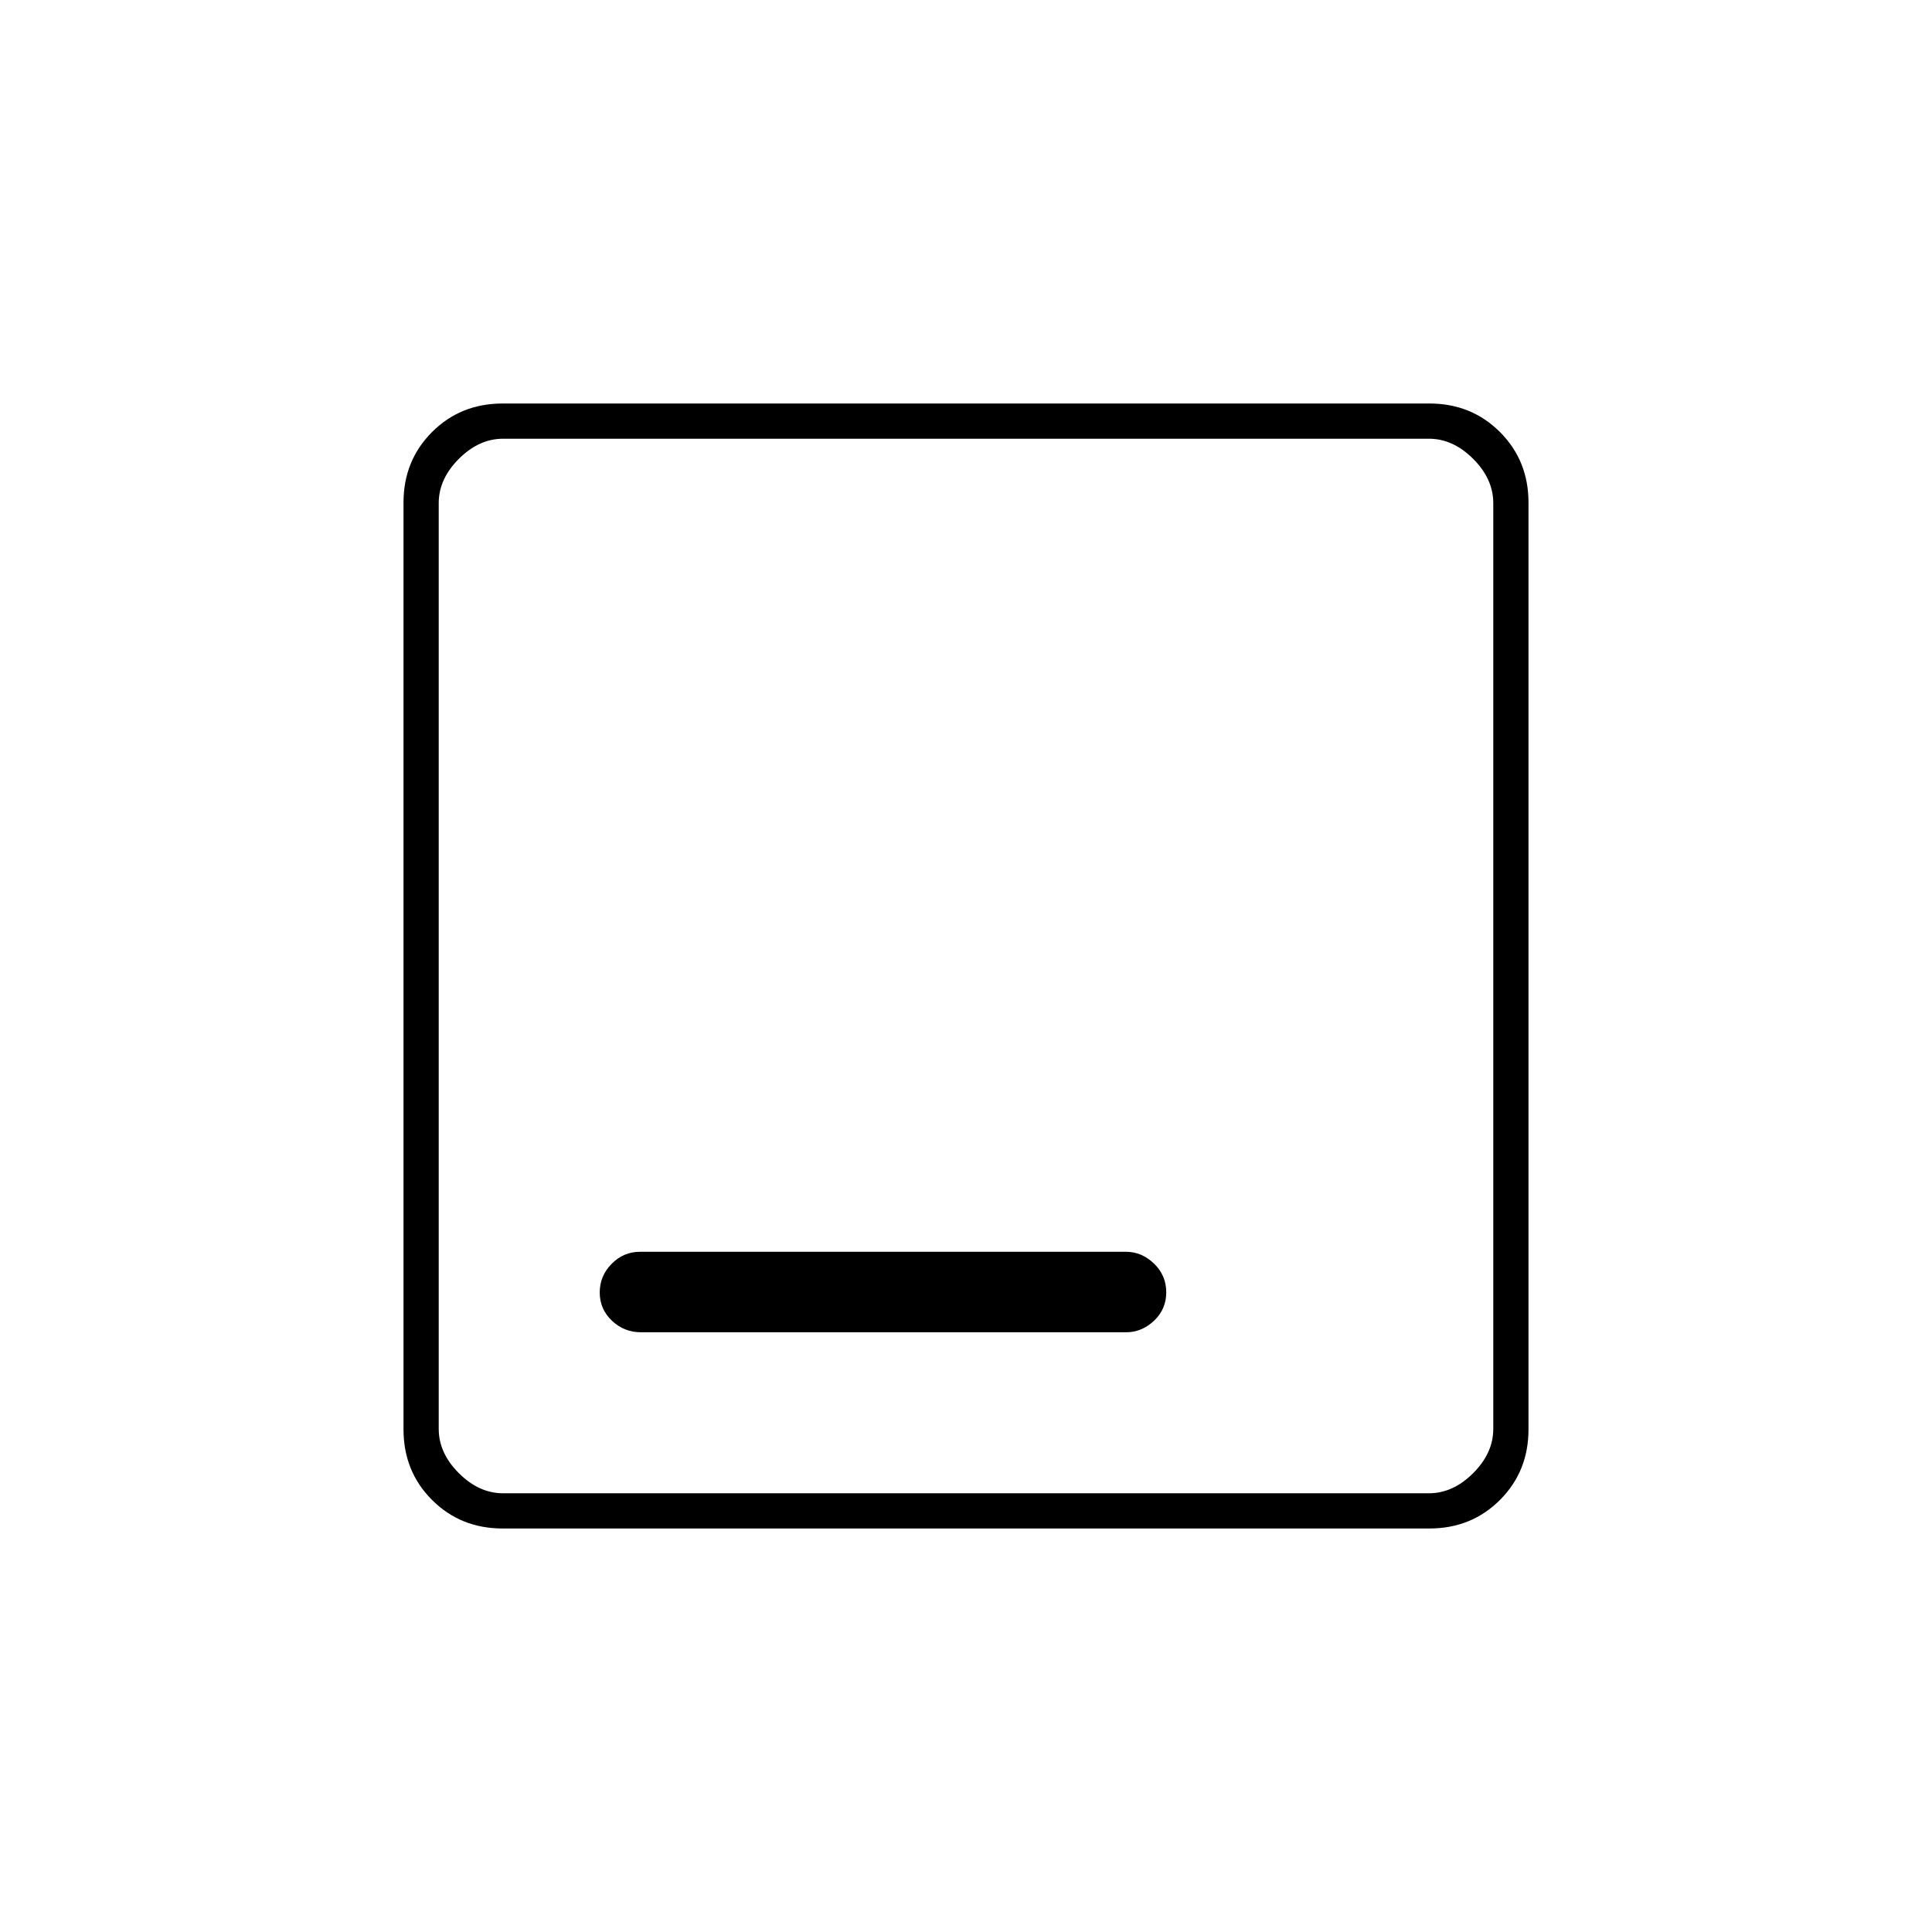 <svg xmlns="http://www.w3.org/2000/svg" height="20" viewBox="0 -960 960 960" width="20"><path d="M249.76-200.5q-20.9 0-35.08-14.18t-14.18-35.08v-460.48q0-20.9 14.18-35.08t35.08-14.18h460.48q20.9 0 35.08 14.18t14.18 35.08v460.48q0 20.9-14.18 35.08t-35.08 14.18H249.76ZM250-218h460q12 0 22-10t10-22v-460q0-12-10-22t-22-10H250q-12 0-22 10t-10 22v460q0 12 10 22t22 10Zm-32-524v524-524Zm100.5 444h241q7.83 0 13.92-5.72 6.08-5.72 6.08-14.13t-6.08-14.28Q567.33-338 559.5-338H318q-8.17 0-14.08 5.99-5.92 5.98-5.92 14.25 0 8.26 6.06 14.01 6.07 5.75 14.44 5.75Z"/></svg>